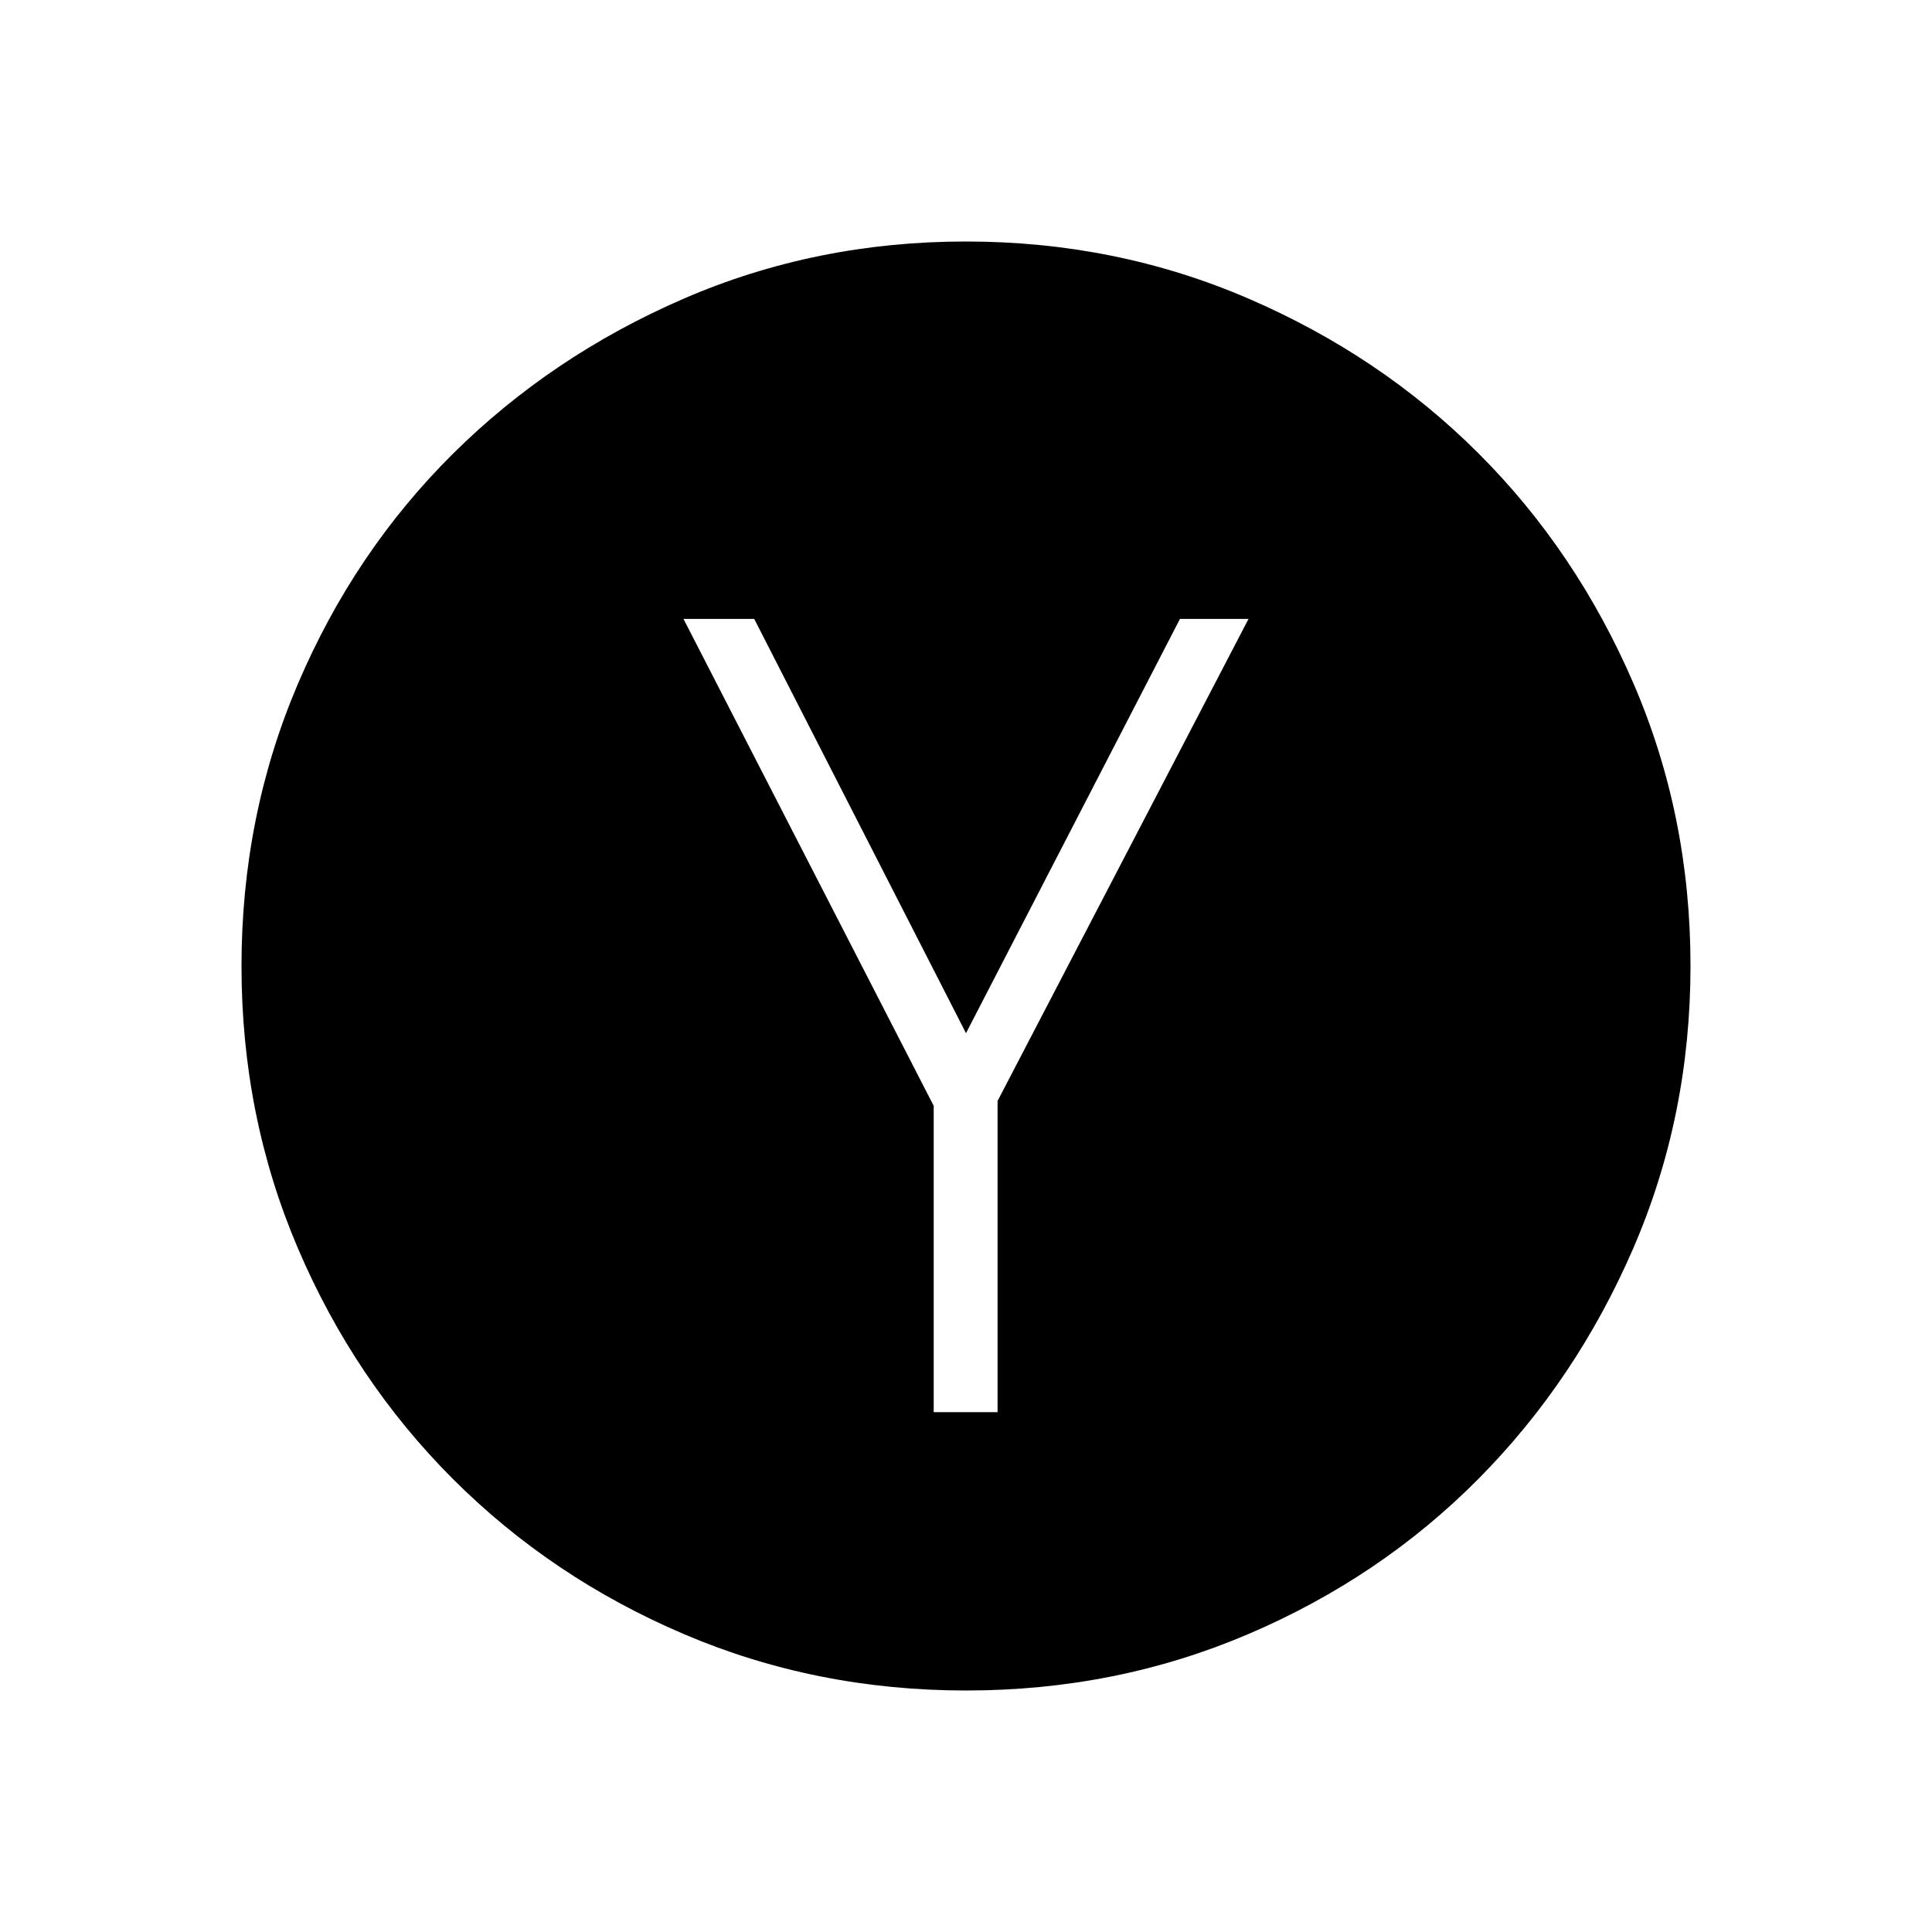 <svg xmlns="http://www.w3.org/2000/svg" height="40" viewBox="0 -960 960 960" width="40"><path d="M463.95-258.31h31.74v-154.64l124.69-239.51h-34.07L480-446.62 374.77-652.46h-35.15l124.33 241.95v152.2ZM480.07-120q-74.61 0-140.3-28.04-65.69-28.04-114.69-77.04-49-49-77.04-114.62Q120-405.32 120-479.93q0-74.61 28.04-140.3 28.04-65.69 77.04-114.31 49-48.61 114.62-77.04Q405.32-840 479.93-840q74.61 0 140.35 28.34 65.73 28.34 114.36 76.92 48.63 48.58 76.99 114.26Q840-554.81 840-480.13q0 74.67-28.42 140.36-28.43 65.69-77.04 114.69-48.62 49-114.24 77.04Q554.68-120 480.07-120Z"/></svg>